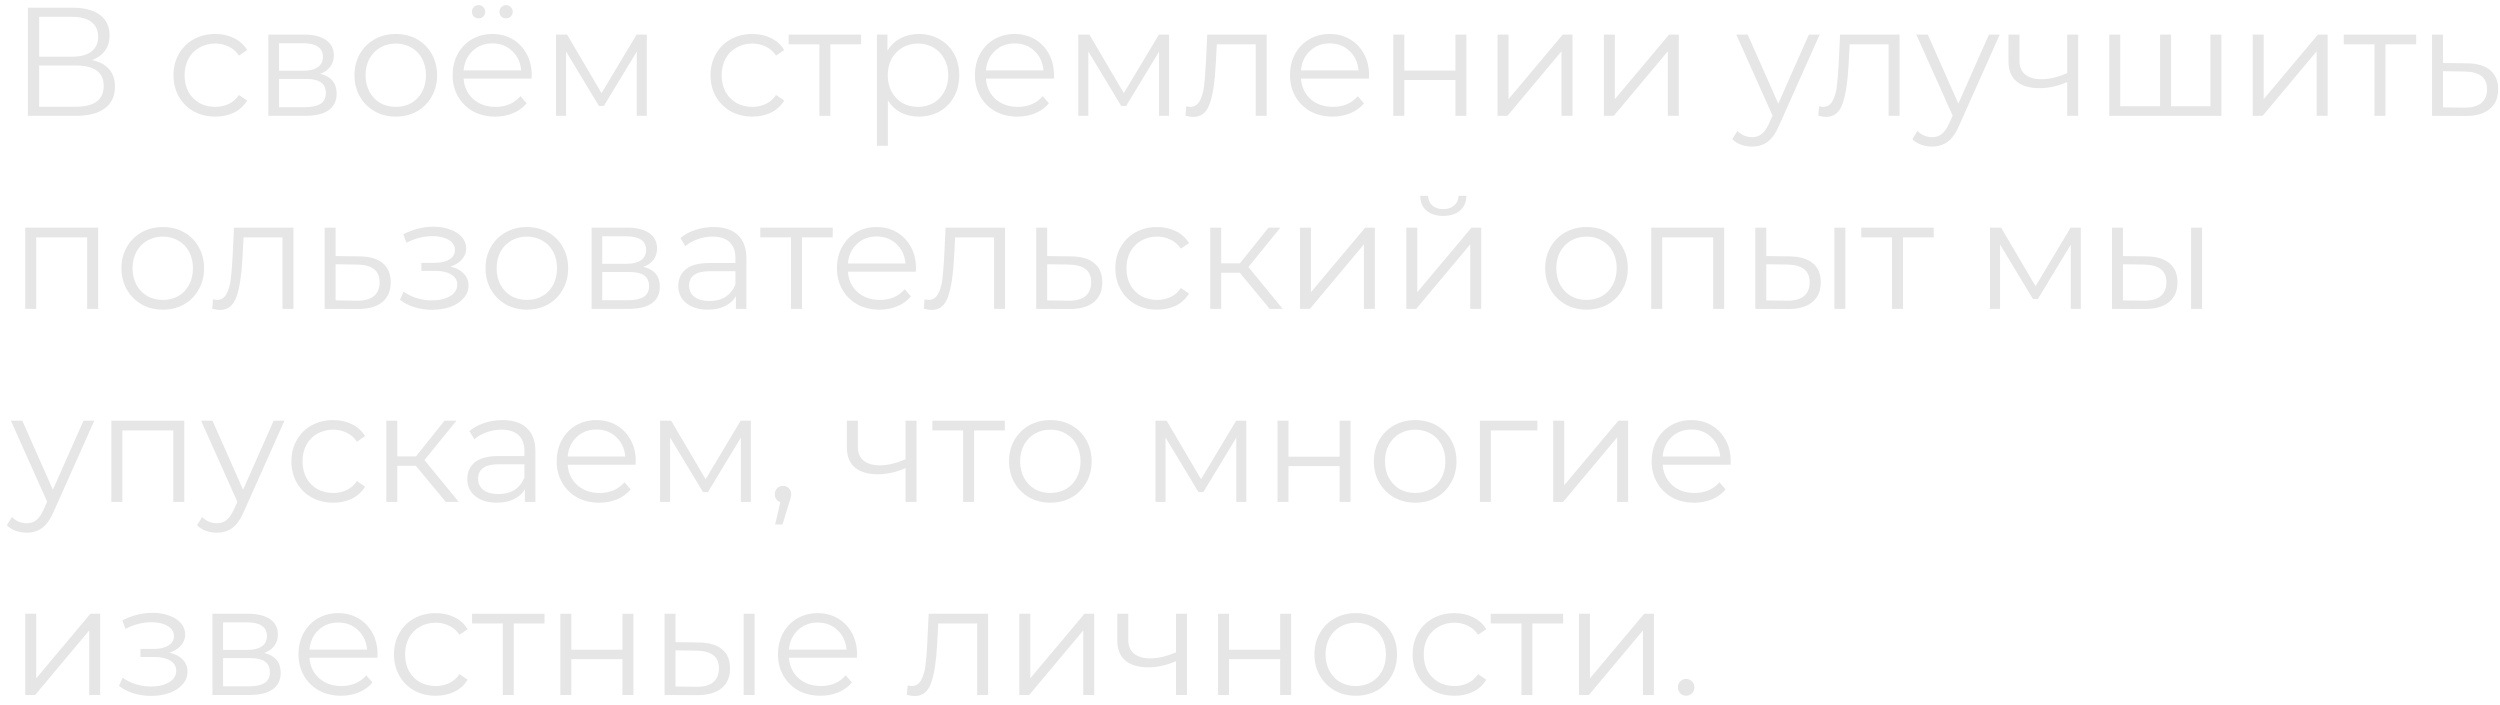 <svg width="259" height="73" viewBox="0 0 259 73" fill="none" xmlns="http://www.w3.org/2000/svg">
<path d="M9.528 6.224C10.307 6.384 10.899 6.699 11.304 7.168C11.709 7.627 11.912 8.229 11.912 8.976C11.912 9.947 11.565 10.693 10.872 11.216C10.189 11.739 9.181 12 7.848 12H2.888V0.8H7.544C8.739 0.8 9.672 1.045 10.344 1.536C11.016 2.026 11.352 2.736 11.352 3.664C11.352 4.293 11.192 4.827 10.872 5.264C10.552 5.691 10.104 6.011 9.528 6.224ZM4.056 5.872H7.48C8.344 5.872 9.005 5.696 9.464 5.344C9.933 4.992 10.168 4.48 10.168 3.808C10.168 3.136 9.933 2.624 9.464 2.272C9.005 1.92 8.344 1.744 7.48 1.744H4.056V5.872ZM7.848 11.056C9.779 11.056 10.744 10.336 10.744 8.896C10.744 7.488 9.779 6.784 7.848 6.784H4.056V11.056H7.848Z" fill="#E6E6E6"/>
<path d="M22.308 12.08C21.476 12.08 20.729 11.899 20.068 11.536C19.417 11.173 18.905 10.666 18.532 10.016C18.159 9.354 17.972 8.613 17.972 7.792C17.972 6.971 18.159 6.234 18.532 5.584C18.905 4.933 19.417 4.426 20.068 4.064C20.729 3.701 21.476 3.52 22.308 3.52C23.033 3.52 23.678 3.664 24.244 3.952C24.82 4.229 25.273 4.64 25.604 5.184L24.756 5.76C24.479 5.344 24.127 5.035 23.7 4.832C23.273 4.619 22.809 4.512 22.308 4.512C21.7 4.512 21.151 4.651 20.66 4.928C20.18 5.194 19.801 5.579 19.524 6.08C19.257 6.581 19.124 7.152 19.124 7.792C19.124 8.443 19.257 9.018 19.524 9.52C19.801 10.011 20.18 10.395 20.66 10.672C21.151 10.938 21.7 11.072 22.308 11.072C22.809 11.072 23.273 10.97 23.7 10.768C24.127 10.565 24.479 10.256 24.756 9.84L25.604 10.416C25.273 10.96 24.82 11.376 24.244 11.664C23.668 11.941 23.023 12.08 22.308 12.08Z" fill="#E6E6E6"/>
<path d="M33.163 7.648C34.305 7.915 34.876 8.602 34.876 9.712C34.876 10.448 34.603 11.013 34.059 11.408C33.516 11.803 32.705 12 31.628 12H27.803V3.584H31.515C32.475 3.584 33.227 3.771 33.772 4.144C34.316 4.517 34.587 5.051 34.587 5.744C34.587 6.202 34.459 6.597 34.203 6.928C33.958 7.248 33.611 7.488 33.163 7.648ZM28.907 7.328H31.436C32.086 7.328 32.582 7.205 32.923 6.96C33.276 6.715 33.452 6.357 33.452 5.888C33.452 5.418 33.276 5.066 32.923 4.832C32.582 4.597 32.086 4.48 31.436 4.48H28.907V7.328ZM31.579 11.104C32.305 11.104 32.849 10.986 33.212 10.752C33.574 10.517 33.755 10.149 33.755 9.648C33.755 9.146 33.59 8.778 33.26 8.544C32.929 8.299 32.406 8.176 31.692 8.176H28.907V11.104H31.579Z" fill="#E6E6E6"/>
<path d="M41.01 12.08C40.199 12.08 39.468 11.899 38.818 11.536C38.167 11.162 37.655 10.65 37.282 10C36.908 9.349 36.722 8.613 36.722 7.792C36.722 6.971 36.908 6.234 37.282 5.584C37.655 4.933 38.167 4.426 38.818 4.064C39.468 3.701 40.199 3.52 41.01 3.52C41.821 3.52 42.551 3.701 43.202 4.064C43.852 4.426 44.359 4.933 44.722 5.584C45.095 6.234 45.282 6.971 45.282 7.792C45.282 8.613 45.095 9.349 44.722 10C44.359 10.65 43.852 11.162 43.202 11.536C42.551 11.899 41.821 12.08 41.01 12.08ZM41.01 11.072C41.607 11.072 42.141 10.938 42.61 10.672C43.09 10.395 43.463 10.005 43.73 9.504C43.996 9.002 44.13 8.432 44.13 7.792C44.13 7.152 43.996 6.581 43.73 6.08C43.463 5.579 43.09 5.194 42.61 4.928C42.141 4.651 41.607 4.512 41.01 4.512C40.413 4.512 39.874 4.651 39.394 4.928C38.925 5.194 38.551 5.579 38.274 6.08C38.007 6.581 37.874 7.152 37.874 7.792C37.874 8.432 38.007 9.002 38.274 9.504C38.551 10.005 38.925 10.395 39.394 10.672C39.874 10.938 40.413 11.072 41.01 11.072Z" fill="#E6E6E6"/>
<path d="M55.07 8.144H48.03C48.094 9.018 48.43 9.728 49.038 10.272C49.646 10.805 50.414 11.072 51.342 11.072C51.864 11.072 52.344 10.981 52.782 10.8C53.219 10.608 53.598 10.331 53.918 9.968L54.558 10.704C54.184 11.152 53.715 11.493 53.15 11.728C52.595 11.963 51.982 12.08 51.31 12.08C50.446 12.08 49.678 11.899 49.006 11.536C48.344 11.162 47.827 10.65 47.454 10C47.08 9.349 46.894 8.613 46.894 7.792C46.894 6.971 47.07 6.234 47.422 5.584C47.784 4.933 48.275 4.426 48.894 4.064C49.523 3.701 50.227 3.52 51.006 3.52C51.784 3.52 52.483 3.701 53.102 4.064C53.72 4.426 54.206 4.933 54.558 5.584C54.91 6.224 55.086 6.96 55.086 7.792L55.07 8.144ZM51.006 4.496C50.195 4.496 49.512 4.757 48.958 5.28C48.414 5.792 48.104 6.464 48.03 7.296H53.998C53.923 6.464 53.608 5.792 53.054 5.28C52.51 4.757 51.827 4.496 51.006 4.496ZM49.582 1.904C49.39 1.904 49.224 1.84 49.086 1.712C48.958 1.584 48.894 1.419 48.894 1.216C48.894 1.024 48.958 0.864 49.086 0.736C49.224 0.597 49.39 0.528 49.582 0.528C49.763 0.528 49.923 0.597 50.062 0.736C50.2 0.864 50.27 1.024 50.27 1.216C50.27 1.408 50.2 1.573 50.062 1.712C49.934 1.84 49.774 1.904 49.582 1.904ZM52.43 1.904C52.238 1.904 52.072 1.84 51.934 1.712C51.806 1.573 51.742 1.408 51.742 1.216C51.742 1.024 51.811 0.864 51.95 0.736C52.088 0.597 52.248 0.528 52.43 0.528C52.622 0.528 52.782 0.597 52.91 0.736C53.048 0.864 53.118 1.024 53.118 1.216C53.118 1.419 53.048 1.584 52.91 1.712C52.782 1.84 52.622 1.904 52.43 1.904Z" fill="#E6E6E6"/>
<path d="M67.008 3.584V12H65.968V5.344L62.56 10.976H62.048L58.64 5.328V12H57.6V3.584H58.752L62.32 9.648L65.952 3.584H67.008Z" fill="#E6E6E6"/>
<path d="M77.948 12.08C77.117 12.08 76.37 11.899 75.709 11.536C75.058 11.173 74.546 10.666 74.172 10.016C73.799 9.354 73.612 8.613 73.612 7.792C73.612 6.971 73.799 6.234 74.172 5.584C74.546 4.933 75.058 4.426 75.709 4.064C76.37 3.701 77.117 3.52 77.948 3.52C78.674 3.52 79.319 3.664 79.885 3.952C80.46 4.229 80.914 4.64 81.245 5.184L80.397 5.76C80.119 5.344 79.767 5.035 79.341 4.832C78.914 4.619 78.45 4.512 77.948 4.512C77.341 4.512 76.791 4.651 76.3 4.928C75.82 5.194 75.442 5.579 75.165 6.08C74.898 6.581 74.764 7.152 74.764 7.792C74.764 8.443 74.898 9.018 75.165 9.52C75.442 10.011 75.82 10.395 76.3 10.672C76.791 10.938 77.341 11.072 77.948 11.072C78.45 11.072 78.914 10.97 79.341 10.768C79.767 10.565 80.119 10.256 80.397 9.84L81.245 10.416C80.914 10.96 80.46 11.376 79.885 11.664C79.308 11.941 78.663 12.08 77.948 12.08Z" fill="#E6E6E6"/>
<path d="M89.208 4.592H86.024V12H84.888V4.592H81.704V3.584H89.208V4.592Z" fill="#E6E6E6"/>
<path d="M95.186 3.52C95.976 3.52 96.69 3.701 97.33 4.064C97.97 4.416 98.472 4.917 98.834 5.568C99.197 6.218 99.378 6.96 99.378 7.792C99.378 8.634 99.197 9.381 98.834 10.032C98.472 10.682 97.97 11.189 97.33 11.552C96.701 11.904 95.986 12.08 95.186 12.08C94.504 12.08 93.885 11.941 93.33 11.664C92.786 11.376 92.338 10.96 91.986 10.416V15.104H90.85V3.584H91.938V5.248C92.28 4.693 92.728 4.266 93.282 3.968C93.848 3.669 94.482 3.52 95.186 3.52ZM95.106 11.072C95.693 11.072 96.226 10.938 96.706 10.672C97.186 10.395 97.56 10.005 97.826 9.504C98.104 9.002 98.242 8.432 98.242 7.792C98.242 7.152 98.104 6.587 97.826 6.096C97.56 5.595 97.186 5.205 96.706 4.928C96.226 4.651 95.693 4.512 95.106 4.512C94.509 4.512 93.97 4.651 93.49 4.928C93.021 5.205 92.648 5.595 92.37 6.096C92.104 6.587 91.97 7.152 91.97 7.792C91.97 8.432 92.104 9.002 92.37 9.504C92.648 10.005 93.021 10.395 93.49 10.672C93.97 10.938 94.509 11.072 95.106 11.072Z" fill="#E6E6E6"/>
<path d="M109.179 8.144H102.139C102.203 9.018 102.539 9.728 103.147 10.272C103.755 10.805 104.523 11.072 105.451 11.072C105.974 11.072 106.454 10.981 106.891 10.8C107.328 10.608 107.707 10.331 108.027 9.968L108.667 10.704C108.294 11.152 107.824 11.493 107.259 11.728C106.704 11.963 106.091 12.08 105.419 12.08C104.555 12.08 103.787 11.899 103.115 11.536C102.454 11.162 101.936 10.65 101.563 10C101.19 9.349 101.003 8.613 101.003 7.792C101.003 6.971 101.179 6.234 101.531 5.584C101.894 4.933 102.384 4.426 103.003 4.064C103.632 3.701 104.336 3.52 105.115 3.52C105.894 3.52 106.592 3.701 107.211 4.064C107.83 4.426 108.315 4.933 108.667 5.584C109.019 6.224 109.195 6.96 109.195 7.792L109.179 8.144ZM105.115 4.496C104.304 4.496 103.622 4.757 103.067 5.28C102.523 5.792 102.214 6.464 102.139 7.296H108.107C108.032 6.464 107.718 5.792 107.163 5.28C106.619 4.757 105.936 4.496 105.115 4.496Z" fill="#E6E6E6"/>
<path d="M121.118 3.584V12H120.078V5.344L116.67 10.976H116.158L112.75 5.328V12H111.71V3.584H112.862L116.43 9.648L120.062 3.584H121.118Z" fill="#E6E6E6"/>
<path d="M131.23 3.584V12H130.094V4.592H126.062L125.95 6.672C125.865 8.421 125.662 9.765 125.342 10.704C125.022 11.643 124.452 12.112 123.63 12.112C123.406 12.112 123.134 12.069 122.814 11.984L122.894 11.008C123.086 11.05 123.22 11.072 123.294 11.072C123.732 11.072 124.062 10.869 124.286 10.464C124.51 10.059 124.66 9.557 124.734 8.96C124.809 8.363 124.873 7.573 124.926 6.592L125.07 3.584H131.23Z" fill="#E6E6E6"/>
<path d="M141.82 8.144H134.78C134.844 9.018 135.18 9.728 135.788 10.272C136.396 10.805 137.164 11.072 138.092 11.072C138.614 11.072 139.094 10.981 139.532 10.8C139.969 10.608 140.348 10.331 140.668 9.968L141.308 10.704C140.934 11.152 140.465 11.493 139.9 11.728C139.345 11.963 138.732 12.08 138.06 12.08C137.196 12.08 136.428 11.899 135.756 11.536C135.094 11.162 134.577 10.65 134.204 10C133.83 9.349 133.644 8.613 133.644 7.792C133.644 6.971 133.82 6.234 134.172 5.584C134.534 4.933 135.025 4.426 135.644 4.064C136.273 3.701 136.977 3.52 137.756 3.52C138.534 3.52 139.233 3.701 139.852 4.064C140.47 4.426 140.956 4.933 141.308 5.584C141.66 6.224 141.836 6.96 141.836 7.792L141.82 8.144ZM137.756 4.496C136.945 4.496 136.262 4.757 135.708 5.28C135.164 5.792 134.854 6.464 134.78 7.296H140.748C140.673 6.464 140.358 5.792 139.804 5.28C139.26 4.757 138.577 4.496 137.756 4.496Z" fill="#E6E6E6"/>
<path d="M144.35 3.584H145.486V7.312H150.782V3.584H151.918V12H150.782V8.288H145.486V12H144.35V3.584Z" fill="#E6E6E6"/>
<path d="M155.147 3.584H156.283V10.272L161.899 3.584H162.907V12H161.771V5.312L156.171 12H155.147V3.584Z" fill="#E6E6E6"/>
<path d="M166.163 3.584H167.299V10.272L172.915 3.584H173.923V12H172.787V5.312L167.187 12H166.163V3.584Z" fill="#E6E6E6"/>
<path d="M188.518 3.584L184.31 13.008C183.969 13.797 183.574 14.357 183.126 14.688C182.678 15.018 182.139 15.184 181.51 15.184C181.105 15.184 180.726 15.12 180.374 14.992C180.022 14.864 179.718 14.672 179.462 14.416L179.99 13.568C180.417 13.995 180.929 14.208 181.526 14.208C181.91 14.208 182.235 14.101 182.502 13.888C182.779 13.675 183.035 13.312 183.27 12.8L183.638 11.984L179.878 3.584H181.062L184.23 10.736L187.398 3.584H188.518Z" fill="#E6E6E6"/>
<path d="M196.793 3.584V12H195.657V4.592H191.625L191.513 6.672C191.428 8.421 191.225 9.765 190.905 10.704C190.585 11.643 190.014 12.112 189.193 12.112C188.969 12.112 188.697 12.069 188.377 11.984L188.457 11.008C188.649 11.05 188.782 11.072 188.857 11.072C189.294 11.072 189.625 10.869 189.849 10.464C190.073 10.059 190.222 9.557 190.297 8.96C190.372 8.363 190.436 7.573 190.489 6.592L190.633 3.584H196.793Z" fill="#E6E6E6"/>
<path d="M207.174 3.584L202.966 13.008C202.625 13.797 202.23 14.357 201.782 14.688C201.334 15.018 200.796 15.184 200.166 15.184C199.761 15.184 199.382 15.12 199.03 14.992C198.678 14.864 198.374 14.672 198.118 14.416L198.646 13.568C199.073 13.995 199.585 14.208 200.182 14.208C200.566 14.208 200.892 14.101 201.158 13.888C201.436 13.675 201.692 13.312 201.926 12.8L202.294 11.984L198.534 3.584H199.718L202.886 10.736L206.054 3.584H207.174Z" fill="#E6E6E6"/>
<path d="M215.296 3.584V12H214.16V8.496C213.189 8.922 212.235 9.136 211.296 9.136C210.283 9.136 209.493 8.906 208.928 8.448C208.363 7.979 208.08 7.28 208.08 6.352V3.584H209.216V6.288C209.216 6.917 209.419 7.397 209.824 7.728C210.229 8.048 210.789 8.208 211.504 8.208C212.293 8.208 213.179 8 214.16 7.584V3.584H215.296Z" fill="#E6E6E6"/>
<path d="M230.138 3.584V12H218.522V3.584H219.658V11.008H223.786V3.584H224.922V11.008H229.002V3.584H230.138Z" fill="#E6E6E6"/>
<path d="M233.382 3.584H234.518V10.272L240.134 3.584H241.142V12H240.006V5.312L234.406 12H233.382V3.584Z" fill="#E6E6E6"/>
<path d="M250.317 4.592H247.133V12H245.997V4.592H242.813V3.584H250.317V4.592Z" fill="#E6E6E6"/>
<path d="M255.576 6.56C256.632 6.571 257.432 6.805 257.976 7.264C258.53 7.723 258.808 8.384 258.808 9.248C258.808 10.144 258.509 10.832 257.912 11.312C257.325 11.792 256.472 12.027 255.352 12.016L251.96 12V3.584H253.096V6.528L255.576 6.56ZM255.288 11.152C256.066 11.162 256.653 11.008 257.048 10.688C257.453 10.357 257.656 9.877 257.656 9.248C257.656 8.629 257.458 8.171 257.064 7.872C256.669 7.573 256.077 7.418 255.288 7.408L253.096 7.376V11.12L255.288 11.152Z" fill="#E6E6E6"/>
<path d="M10.168 23.584V32H9.032V24.592H3.752V32H2.616V23.584H10.168Z" fill="#E6E6E6"/>
<path d="M16.869 32.08C16.059 32.08 15.328 31.898 14.677 31.536C14.027 31.163 13.515 30.651 13.141 30C12.768 29.349 12.581 28.613 12.581 27.792C12.581 26.971 12.768 26.235 13.141 25.584C13.515 24.933 14.027 24.427 14.677 24.064C15.328 23.701 16.059 23.52 16.869 23.52C17.68 23.52 18.411 23.701 19.061 24.064C19.712 24.427 20.219 24.933 20.581 25.584C20.955 26.235 21.141 26.971 21.141 27.792C21.141 28.613 20.955 29.349 20.581 30C20.219 30.651 19.712 31.163 19.061 31.536C18.411 31.898 17.68 32.08 16.869 32.08ZM16.869 31.072C17.467 31.072 18 30.939 18.469 30.672C18.949 30.395 19.323 30.005 19.589 29.504C19.856 29.003 19.989 28.432 19.989 27.792C19.989 27.152 19.856 26.581 19.589 26.08C19.323 25.578 18.949 25.195 18.469 24.928C18 24.651 17.467 24.512 16.869 24.512C16.272 24.512 15.733 24.651 15.253 24.928C14.784 25.195 14.411 25.578 14.133 26.08C13.867 26.581 13.733 27.152 13.733 27.792C13.733 28.432 13.867 29.003 14.133 29.504C14.411 30.005 14.784 30.395 15.253 30.672C15.733 30.939 16.272 31.072 16.869 31.072Z" fill="#E6E6E6"/>
<path d="M30.402 23.584V32H29.266V24.592H25.234L25.122 26.672C25.037 28.421 24.834 29.765 24.514 30.704C24.194 31.642 23.624 32.112 22.802 32.112C22.578 32.112 22.306 32.069 21.986 31.984L22.066 31.008C22.258 31.05 22.392 31.072 22.466 31.072C22.904 31.072 23.234 30.869 23.458 30.464C23.682 30.058 23.832 29.557 23.906 28.96C23.981 28.363 24.045 27.573 24.098 26.592L24.242 23.584H30.402Z" fill="#E6E6E6"/>
<path d="M37.248 26.56C38.304 26.57 39.104 26.805 39.648 27.264C40.202 27.723 40.48 28.384 40.48 29.248C40.48 30.144 40.181 30.832 39.584 31.312C38.997 31.792 38.144 32.026 37.024 32.016L33.632 32V23.584H34.768V26.528L37.248 26.56ZM36.96 31.152C37.738 31.163 38.325 31.008 38.72 30.688C39.125 30.357 39.328 29.877 39.328 29.248C39.328 28.629 39.13 28.171 38.736 27.872C38.341 27.573 37.749 27.419 36.96 27.408L34.768 27.376V31.12L36.96 31.152Z" fill="#E6E6E6"/>
<path d="M46.665 27.616C47.263 27.755 47.721 27.994 48.041 28.336C48.372 28.677 48.537 29.093 48.537 29.584C48.537 30.075 48.367 30.512 48.025 30.896C47.694 31.28 47.241 31.578 46.665 31.792C46.089 31.994 45.455 32.096 44.761 32.096C44.153 32.096 43.556 32.011 42.969 31.84C42.383 31.659 41.87 31.397 41.433 31.056L41.817 30.208C42.201 30.496 42.649 30.72 43.161 30.88C43.673 31.04 44.191 31.12 44.713 31.12C45.492 31.12 46.127 30.976 46.617 30.688C47.118 30.389 47.369 29.989 47.369 29.488C47.369 29.04 47.166 28.693 46.761 28.448C46.356 28.192 45.801 28.064 45.097 28.064H43.657V27.232H45.033C45.663 27.232 46.169 27.114 46.553 26.88C46.937 26.634 47.129 26.309 47.129 25.904C47.129 25.456 46.91 25.104 46.473 24.848C46.047 24.592 45.486 24.464 44.793 24.464C43.886 24.464 42.99 24.693 42.105 25.152L41.785 24.272C42.788 23.749 43.828 23.488 44.905 23.488C45.545 23.488 46.121 23.584 46.633 23.776C47.156 23.957 47.561 24.218 47.849 24.56C48.148 24.901 48.297 25.296 48.297 25.744C48.297 26.171 48.148 26.549 47.849 26.88C47.561 27.21 47.166 27.456 46.665 27.616Z" fill="#E6E6E6"/>
<path d="M54.588 32.08C53.777 32.08 53.047 31.898 52.396 31.536C51.745 31.163 51.233 30.651 50.86 30C50.487 29.349 50.3 28.613 50.3 27.792C50.3 26.971 50.487 26.235 50.86 25.584C51.233 24.933 51.745 24.427 52.396 24.064C53.047 23.701 53.777 23.52 54.588 23.52C55.399 23.52 56.129 23.701 56.78 24.064C57.431 24.427 57.937 24.933 58.3 25.584C58.673 26.235 58.86 26.971 58.86 27.792C58.86 28.613 58.673 29.349 58.3 30C57.937 30.651 57.431 31.163 56.78 31.536C56.129 31.898 55.399 32.08 54.588 32.08ZM54.588 31.072C55.185 31.072 55.719 30.939 56.188 30.672C56.668 30.395 57.041 30.005 57.308 29.504C57.575 29.003 57.708 28.432 57.708 27.792C57.708 27.152 57.575 26.581 57.308 26.08C57.041 25.578 56.668 25.195 56.188 24.928C55.719 24.651 55.185 24.512 54.588 24.512C53.991 24.512 53.452 24.651 52.972 24.928C52.503 25.195 52.129 25.578 51.852 26.08C51.585 26.581 51.452 27.152 51.452 27.792C51.452 28.432 51.585 29.003 51.852 29.504C52.129 30.005 52.503 30.395 52.972 30.672C53.452 30.939 53.991 31.072 54.588 31.072Z" fill="#E6E6E6"/>
<path d="M66.648 27.648C67.789 27.915 68.36 28.602 68.36 29.712C68.36 30.448 68.088 31.013 67.544 31.408C67 31.802 66.189 32 65.112 32H61.288V23.584H65C65.96 23.584 66.712 23.77 67.256 24.144C67.8 24.517 68.072 25.05 68.072 25.744C68.072 26.203 67.944 26.597 67.688 26.928C67.442 27.248 67.096 27.488 66.648 27.648ZM62.392 27.328H64.92C65.571 27.328 66.067 27.205 66.408 26.96C66.76 26.715 66.936 26.357 66.936 25.888C66.936 25.419 66.76 25.067 66.408 24.832C66.067 24.597 65.571 24.48 64.92 24.48H62.392V27.328ZM65.064 31.104C65.789 31.104 66.333 30.986 66.696 30.752C67.059 30.517 67.24 30.149 67.24 29.648C67.24 29.146 67.075 28.779 66.744 28.544C66.413 28.299 65.891 28.176 65.176 28.176H62.392V31.104H65.064Z" fill="#E6E6E6"/>
<path d="M73.918 23.52C75.017 23.52 75.86 23.797 76.446 24.352C77.033 24.896 77.326 25.706 77.326 26.784V32H76.238V30.688C75.982 31.125 75.604 31.466 75.102 31.712C74.612 31.957 74.025 32.08 73.342 32.08C72.404 32.08 71.657 31.856 71.102 31.408C70.548 30.96 70.27 30.368 70.27 29.632C70.27 28.917 70.526 28.341 71.038 27.904C71.561 27.466 72.388 27.248 73.518 27.248H76.19V26.736C76.19 26.011 75.988 25.461 75.582 25.088C75.177 24.704 74.585 24.512 73.806 24.512C73.273 24.512 72.761 24.602 72.27 24.784C71.78 24.954 71.358 25.195 71.006 25.504L70.494 24.656C70.921 24.293 71.433 24.016 72.03 23.824C72.628 23.621 73.257 23.52 73.918 23.52ZM73.518 31.184C74.158 31.184 74.708 31.04 75.166 30.752C75.625 30.453 75.966 30.026 76.19 29.472V28.096H73.55C72.11 28.096 71.39 28.597 71.39 29.6C71.39 30.09 71.577 30.48 71.95 30.768C72.324 31.045 72.846 31.184 73.518 31.184Z" fill="#E6E6E6"/>
<path d="M86.27 24.592H83.086V32H81.95V24.592H78.766V23.584H86.27V24.592Z" fill="#E6E6E6"/>
<path d="M94.882 28.144H87.842C87.906 29.018 88.242 29.728 88.85 30.272C89.458 30.805 90.226 31.072 91.154 31.072C91.677 31.072 92.157 30.981 92.594 30.8C93.032 30.608 93.41 30.331 93.73 29.968L94.37 30.704C93.997 31.152 93.528 31.493 92.962 31.728C92.408 31.962 91.794 32.08 91.122 32.08C90.258 32.08 89.49 31.898 88.818 31.536C88.157 31.163 87.64 30.651 87.266 30C86.893 29.349 86.706 28.613 86.706 27.792C86.706 26.971 86.882 26.235 87.234 25.584C87.597 24.933 88.088 24.427 88.706 24.064C89.336 23.701 90.04 23.52 90.818 23.52C91.597 23.52 92.296 23.701 92.914 24.064C93.533 24.427 94.018 24.933 94.37 25.584C94.722 26.224 94.898 26.96 94.898 27.792L94.882 28.144ZM90.818 24.496C90.008 24.496 89.325 24.757 88.77 25.28C88.226 25.792 87.917 26.464 87.842 27.296H93.81C93.736 26.464 93.421 25.792 92.866 25.28C92.322 24.757 91.64 24.496 90.818 24.496Z" fill="#E6E6E6"/>
<path d="M104.121 23.584V32H102.985V24.592H98.953L98.841 26.672C98.756 28.421 98.553 29.765 98.233 30.704C97.913 31.642 97.342 32.112 96.521 32.112C96.297 32.112 96.025 32.069 95.705 31.984L95.785 31.008C95.977 31.05 96.11 31.072 96.185 31.072C96.622 31.072 96.953 30.869 97.177 30.464C97.401 30.058 97.55 29.557 97.625 28.96C97.7 28.363 97.764 27.573 97.817 26.592L97.961 23.584H104.121Z" fill="#E6E6E6"/>
<path d="M110.966 26.56C112.022 26.57 112.822 26.805 113.366 27.264C113.921 27.723 114.198 28.384 114.198 29.248C114.198 30.144 113.9 30.832 113.302 31.312C112.716 31.792 111.862 32.026 110.742 32.016L107.35 32V23.584H108.486V26.528L110.966 26.56ZM110.678 31.152C111.457 31.163 112.044 31.008 112.438 30.688C112.844 30.357 113.046 29.877 113.046 29.248C113.046 28.629 112.849 28.171 112.454 27.872C112.06 27.573 111.468 27.419 110.678 27.408L108.486 27.376V31.12L110.678 31.152Z" fill="#E6E6E6"/>
<path d="M119.886 32.08C119.054 32.08 118.307 31.898 117.646 31.536C116.995 31.173 116.483 30.666 116.11 30.016C115.737 29.355 115.55 28.613 115.55 27.792C115.55 26.971 115.737 26.235 116.11 25.584C116.483 24.933 116.995 24.427 117.646 24.064C118.307 23.701 119.054 23.52 119.886 23.52C120.611 23.52 121.257 23.664 121.822 23.952C122.398 24.229 122.851 24.64 123.182 25.184L122.334 25.76C122.057 25.344 121.705 25.035 121.278 24.832C120.851 24.619 120.387 24.512 119.886 24.512C119.278 24.512 118.729 24.651 118.238 24.928C117.758 25.195 117.379 25.578 117.102 26.08C116.835 26.581 116.702 27.152 116.702 27.792C116.702 28.442 116.835 29.018 117.102 29.52C117.379 30.011 117.758 30.395 118.238 30.672C118.729 30.939 119.278 31.072 119.886 31.072C120.387 31.072 120.851 30.971 121.278 30.768C121.705 30.565 122.057 30.256 122.334 29.84L123.182 30.416C122.851 30.96 122.398 31.376 121.822 31.664C121.246 31.941 120.601 32.08 119.886 32.08Z" fill="#E6E6E6"/>
<path d="M128.438 28.256H126.518V32H125.382V23.584H126.518V27.28H128.454L131.414 23.584H132.646L129.334 27.664L132.886 32H131.542L128.438 28.256Z" fill="#E6E6E6"/>
<path d="M134.678 23.584H135.814V30.272L141.43 23.584H142.439V32H141.303V25.312L135.702 32H134.678V23.584Z" fill="#E6E6E6"/>
<path d="M145.694 23.584H146.83V30.272L152.446 23.584H153.454V32H152.318V25.312L146.718 32H145.694V23.584ZM149.518 22.368C148.793 22.368 148.217 22.186 147.79 21.824C147.363 21.461 147.145 20.949 147.134 20.288H147.95C147.961 20.704 148.11 21.04 148.398 21.296C148.686 21.541 149.059 21.664 149.518 21.664C149.977 21.664 150.35 21.541 150.638 21.296C150.937 21.04 151.091 20.704 151.102 20.288H151.918C151.907 20.949 151.683 21.461 151.246 21.824C150.819 22.186 150.243 22.368 149.518 22.368Z" fill="#E6E6E6"/>
<path d="M164.369 32.08C163.559 32.08 162.828 31.898 162.177 31.536C161.527 31.163 161.015 30.651 160.641 30C160.268 29.349 160.081 28.613 160.081 27.792C160.081 26.971 160.268 26.235 160.641 25.584C161.015 24.933 161.527 24.427 162.177 24.064C162.828 23.701 163.559 23.52 164.369 23.52C165.18 23.52 165.911 23.701 166.561 24.064C167.212 24.427 167.719 24.933 168.081 25.584C168.455 26.235 168.641 26.971 168.641 27.792C168.641 28.613 168.455 29.349 168.081 30C167.719 30.651 167.212 31.163 166.561 31.536C165.911 31.898 165.18 32.08 164.369 32.08ZM164.369 31.072C164.967 31.072 165.5 30.939 165.969 30.672C166.449 30.395 166.823 30.005 167.089 29.504C167.356 29.003 167.489 28.432 167.489 27.792C167.489 27.152 167.356 26.581 167.089 26.08C166.823 25.578 166.449 25.195 165.969 24.928C165.5 24.651 164.967 24.512 164.369 24.512C163.772 24.512 163.233 24.651 162.753 24.928C162.284 25.195 161.911 25.578 161.633 26.08C161.367 26.581 161.233 27.152 161.233 27.792C161.233 28.432 161.367 29.003 161.633 29.504C161.911 30.005 162.284 30.395 162.753 30.672C163.233 30.939 163.772 31.072 164.369 31.072Z" fill="#E6E6E6"/>
<path d="M178.621 23.584V32H177.485V24.592H172.205V32H171.069V23.584H178.621Z" fill="#E6E6E6"/>
<path d="M185.386 26.56C186.442 26.57 187.248 26.805 187.802 27.264C188.357 27.723 188.634 28.384 188.634 29.248C188.634 30.144 188.336 30.832 187.738 31.312C187.141 31.792 186.288 32.026 185.178 32.016L181.85 32V23.584H182.986V26.528L185.386 26.56ZM190.042 23.584H191.178V32H190.042V23.584ZM185.114 31.152C185.893 31.163 186.48 31.008 186.874 30.688C187.28 30.357 187.482 29.877 187.482 29.248C187.482 28.629 187.285 28.171 186.89 27.872C186.496 27.573 185.904 27.419 185.114 27.408L182.986 27.376V31.12L185.114 31.152Z" fill="#E6E6E6"/>
<path d="M200.333 24.592H197.149V32H196.013V24.592H192.829V23.584H200.333V24.592Z" fill="#E6E6E6"/>
<path d="M215.571 23.584V32H214.531V25.344L211.123 30.976H210.611L207.203 25.328V32H206.163V23.584H207.315L210.883 29.648L214.515 23.584H215.571Z" fill="#E6E6E6"/>
<path d="M222.34 26.56C223.396 26.57 224.201 26.805 224.755 27.264C225.31 27.723 225.587 28.384 225.587 29.248C225.587 30.144 225.289 30.832 224.691 31.312C224.094 31.792 223.241 32.026 222.132 32.016L218.803 32V23.584H219.939V26.528L222.34 26.56ZM226.995 23.584H228.132V32H226.995V23.584ZM222.068 31.152C222.846 31.163 223.433 31.008 223.827 30.688C224.233 30.357 224.436 29.877 224.436 29.248C224.436 28.629 224.238 28.171 223.844 27.872C223.449 27.573 222.857 27.419 222.068 27.408L219.939 27.376V31.12L222.068 31.152Z" fill="#E6E6E6"/>
<path d="M9.768 43.584L5.56 53.008C5.219 53.797 4.824 54.357 4.376 54.688C3.928 55.019 3.389 55.184 2.76 55.184C2.355 55.184 1.976 55.12 1.624 54.992C1.272 54.864 0.968 54.672 0.712 54.416L1.24 53.568C1.667 53.995 2.179 54.208 2.776 54.208C3.16 54.208 3.485 54.101 3.752 53.888C4.029 53.675 4.285 53.312 4.52 52.8L4.888 51.984L1.128 43.584H2.312L5.48 50.736L8.648 43.584H9.768Z" fill="#E6E6E6"/>
<path d="M19.09 43.584V52H17.954V44.592H12.674V52H11.538V43.584H19.09Z" fill="#E6E6E6"/>
<path d="M29.471 43.584L25.263 53.008C24.922 53.797 24.527 54.357 24.079 54.688C23.631 55.019 23.093 55.184 22.463 55.184C22.058 55.184 21.679 55.12 21.327 54.992C20.975 54.864 20.671 54.672 20.415 54.416L20.943 53.568C21.37 53.995 21.882 54.208 22.479 54.208C22.863 54.208 23.189 54.101 23.455 53.888C23.733 53.675 23.988 53.312 24.223 52.8L24.591 51.984L20.831 43.584H22.015L25.183 50.736L28.351 43.584H29.471Z" fill="#E6E6E6"/>
<path d="M34.527 52.08C33.695 52.08 32.948 51.898 32.287 51.536C31.636 51.173 31.124 50.666 30.751 50.016C30.377 49.355 30.191 48.613 30.191 47.792C30.191 46.971 30.377 46.234 30.751 45.584C31.124 44.933 31.636 44.426 32.287 44.064C32.948 43.701 33.695 43.52 34.527 43.52C35.252 43.52 35.897 43.664 36.463 43.952C37.039 44.229 37.492 44.64 37.823 45.184L36.975 45.76C36.697 45.344 36.345 45.035 35.919 44.832C35.492 44.618 35.028 44.512 34.527 44.512C33.919 44.512 33.369 44.651 32.879 44.928C32.399 45.194 32.02 45.578 31.743 46.08C31.476 46.581 31.343 47.152 31.343 47.792C31.343 48.443 31.476 49.019 31.743 49.52C32.02 50.011 32.399 50.395 32.879 50.672C33.369 50.938 33.919 51.072 34.527 51.072C35.028 51.072 35.492 50.971 35.919 50.768C36.345 50.565 36.697 50.256 36.975 49.84L37.823 50.416C37.492 50.96 37.039 51.376 36.463 51.664C35.887 51.941 35.241 52.08 34.527 52.08Z" fill="#E6E6E6"/>
<path d="M43.078 48.256H41.158V52H40.022V43.584H41.158V47.28H43.094L46.054 43.584H47.286L43.974 47.664L47.526 52H46.182L43.078 48.256Z" fill="#E6E6E6"/>
<path d="M52.059 43.52C53.157 43.52 54 43.797 54.587 44.352C55.173 44.896 55.467 45.706 55.467 46.784V52H54.379V50.688C54.123 51.125 53.744 51.467 53.243 51.712C52.752 51.957 52.166 52.08 51.483 52.08C50.544 52.08 49.797 51.856 49.243 51.408C48.688 50.96 48.411 50.368 48.411 49.632C48.411 48.917 48.667 48.341 49.179 47.904C49.702 47.467 50.528 47.248 51.659 47.248H54.331V46.736C54.331 46.011 54.128 45.461 53.723 45.088C53.318 44.704 52.725 44.512 51.947 44.512C51.413 44.512 50.901 44.602 50.411 44.784C49.92 44.955 49.499 45.194 49.147 45.504L48.635 44.656C49.062 44.293 49.574 44.016 50.171 43.824C50.768 43.621 51.398 43.52 52.059 43.52ZM51.659 51.184C52.299 51.184 52.848 51.04 53.307 50.752C53.766 50.453 54.107 50.026 54.331 49.472V48.096H51.691C50.251 48.096 49.531 48.597 49.531 49.6C49.531 50.09 49.718 50.48 50.091 50.768C50.464 51.045 50.987 51.184 51.659 51.184Z" fill="#E6E6E6"/>
<path d="M65.851 48.144H58.811C58.875 49.019 59.211 49.728 59.819 50.272C60.427 50.805 61.195 51.072 62.123 51.072C62.646 51.072 63.126 50.981 63.563 50.8C64 50.608 64.379 50.331 64.699 49.968L65.339 50.704C64.966 51.152 64.496 51.493 63.931 51.728C63.376 51.962 62.763 52.08 62.091 52.08C61.227 52.08 60.459 51.898 59.787 51.536C59.126 51.163 58.608 50.651 58.235 50C57.862 49.349 57.675 48.613 57.675 47.792C57.675 46.971 57.851 46.234 58.203 45.584C58.566 44.933 59.056 44.426 59.675 44.064C60.304 43.701 61.008 43.52 61.787 43.52C62.566 43.52 63.264 43.701 63.883 44.064C64.502 44.426 64.987 44.933 65.339 45.584C65.691 46.224 65.867 46.96 65.867 47.792L65.851 48.144ZM61.787 44.496C60.976 44.496 60.294 44.757 59.739 45.28C59.195 45.792 58.886 46.464 58.811 47.296H64.779C64.704 46.464 64.39 45.792 63.835 45.28C63.291 44.757 62.608 44.496 61.787 44.496Z" fill="#E6E6E6"/>
<path d="M77.79 43.584V52H76.75V45.344L73.342 50.976H72.83L69.422 45.328V52H68.382V43.584H69.534L73.102 49.648L76.734 43.584H77.79Z" fill="#E6E6E6"/>
<path d="M81.118 50.336C81.364 50.336 81.566 50.421 81.726 50.592C81.886 50.752 81.966 50.955 81.966 51.2C81.966 51.328 81.945 51.467 81.902 51.616C81.87 51.765 81.817 51.936 81.742 52.128L81.07 54.336H80.302L80.846 52.016C80.676 51.962 80.537 51.867 80.43 51.728C80.324 51.578 80.27 51.403 80.27 51.2C80.27 50.955 80.35 50.752 80.51 50.592C80.67 50.421 80.873 50.336 81.118 50.336Z" fill="#E6E6E6"/>
<path d="M94.952 43.584V52H93.816V48.496C92.846 48.922 91.891 49.136 90.952 49.136C89.939 49.136 89.15 48.907 88.584 48.448C88.019 47.978 87.736 47.28 87.736 46.352V43.584H88.872V46.288C88.872 46.917 89.075 47.397 89.48 47.728C89.886 48.048 90.446 48.208 91.16 48.208C91.95 48.208 92.835 48 93.816 47.584V43.584H94.952Z" fill="#E6E6E6"/>
<path d="M104.099 44.592H100.915V52H99.778V44.592H96.594V43.584H104.099V44.592Z" fill="#E6E6E6"/>
<path d="M108.822 52.08C108.012 52.08 107.281 51.898 106.63 51.536C105.98 51.163 105.468 50.651 105.094 50C104.721 49.349 104.534 48.613 104.534 47.792C104.534 46.971 104.721 46.234 105.094 45.584C105.468 44.933 105.98 44.426 106.63 44.064C107.281 43.701 108.012 43.52 108.822 43.52C109.633 43.52 110.364 43.701 111.014 44.064C111.665 44.426 112.172 44.933 112.534 45.584C112.908 46.234 113.094 46.971 113.094 47.792C113.094 48.613 112.908 49.349 112.534 50C112.172 50.651 111.665 51.163 111.014 51.536C110.364 51.898 109.633 52.08 108.822 52.08ZM108.822 51.072C109.42 51.072 109.953 50.938 110.422 50.672C110.902 50.395 111.276 50.005 111.542 49.504C111.809 49.002 111.942 48.432 111.942 47.792C111.942 47.152 111.809 46.581 111.542 46.08C111.276 45.578 110.902 45.194 110.422 44.928C109.953 44.651 109.42 44.512 108.822 44.512C108.225 44.512 107.686 44.651 107.206 44.928C106.737 45.194 106.364 45.578 106.086 46.08C105.82 46.581 105.686 47.152 105.686 47.792C105.686 48.432 105.82 49.002 106.086 49.504C106.364 50.005 106.737 50.395 107.206 50.672C107.686 50.938 108.225 51.072 108.822 51.072Z" fill="#E6E6E6"/>
<path d="M129.118 43.584V52H128.078V45.344L124.67 50.976H124.158L120.75 45.328V52H119.71V43.584H120.862L124.43 49.648L128.062 43.584H129.118Z" fill="#E6E6E6"/>
<path d="M132.35 43.584H133.486V47.312H138.782V43.584H139.918V52H138.782V48.288H133.486V52H132.35V43.584Z" fill="#E6E6E6"/>
<path d="M146.619 52.08C145.809 52.08 145.078 51.898 144.427 51.536C143.777 51.163 143.265 50.651 142.891 50C142.518 49.349 142.331 48.613 142.331 47.792C142.331 46.971 142.518 46.234 142.891 45.584C143.265 44.933 143.777 44.426 144.427 44.064C145.078 43.701 145.809 43.52 146.619 43.52C147.43 43.52 148.161 43.701 148.811 44.064C149.462 44.426 149.969 44.933 150.331 45.584C150.705 46.234 150.891 46.971 150.891 47.792C150.891 48.613 150.705 49.349 150.331 50C149.969 50.651 149.462 51.163 148.811 51.536C148.161 51.898 147.43 52.08 146.619 52.08ZM146.619 51.072C147.217 51.072 147.75 50.938 148.219 50.672C148.699 50.395 149.073 50.005 149.339 49.504C149.606 49.002 149.739 48.432 149.739 47.792C149.739 47.152 149.606 46.581 149.339 46.08C149.073 45.578 148.699 45.194 148.219 44.928C147.75 44.651 147.217 44.512 146.619 44.512C146.022 44.512 145.483 44.651 145.003 44.928C144.534 45.194 144.161 45.578 143.883 46.08C143.617 46.581 143.483 47.152 143.483 47.792C143.483 48.432 143.617 49.002 143.883 49.504C144.161 50.005 144.534 50.395 145.003 50.672C145.483 50.938 146.022 51.072 146.619 51.072Z" fill="#E6E6E6"/>
<path d="M159.271 44.592H154.455V52H153.319V43.584H159.271V44.592Z" fill="#E6E6E6"/>
<path d="M160.913 43.584H162.049V50.272L167.665 43.584H168.673V52H167.537V45.312L161.937 52H160.913V43.584Z" fill="#E6E6E6"/>
<path d="M179.288 48.144H172.249C172.313 49.019 172.649 49.728 173.257 50.272C173.865 50.805 174.633 51.072 175.561 51.072C176.083 51.072 176.563 50.981 177.001 50.8C177.438 50.608 177.817 50.331 178.137 49.968L178.777 50.704C178.403 51.152 177.934 51.493 177.368 51.728C176.814 51.962 176.201 52.08 175.529 52.08C174.665 52.08 173.897 51.898 173.225 51.536C172.563 51.163 172.046 50.651 171.673 50C171.299 49.349 171.113 48.613 171.113 47.792C171.113 46.971 171.289 46.234 171.641 45.584C172.003 44.933 172.494 44.426 173.113 44.064C173.742 43.701 174.446 43.52 175.225 43.52C176.003 43.52 176.702 43.701 177.32 44.064C177.939 44.426 178.425 44.933 178.777 45.584C179.129 46.224 179.305 46.96 179.305 47.792L179.288 48.144ZM175.225 44.496C174.414 44.496 173.731 44.757 173.176 45.28C172.632 45.792 172.323 46.464 172.249 47.296H178.217C178.142 46.464 177.827 45.792 177.273 45.28C176.729 44.757 176.046 44.496 175.225 44.496Z" fill="#E6E6E6"/>
<path d="M2.616 63.584H3.752V70.272L9.368 63.584H10.376V72H9.24V65.312L3.64 72H2.616V63.584Z" fill="#E6E6E6"/>
<path d="M17.556 67.616C18.153 67.754 18.612 67.995 18.932 68.336C19.262 68.677 19.428 69.093 19.428 69.584C19.428 70.075 19.257 70.512 18.916 70.896C18.585 71.28 18.132 71.579 17.556 71.792C16.98 71.995 16.345 72.096 15.652 72.096C15.044 72.096 14.446 72.01 13.86 71.84C13.273 71.659 12.761 71.397 12.324 71.056L12.708 70.208C13.092 70.496 13.54 70.72 14.052 70.88C14.564 71.04 15.081 71.12 15.604 71.12C16.382 71.12 17.017 70.976 17.508 70.688C18.009 70.389 18.26 69.989 18.26 69.488C18.26 69.04 18.057 68.693 17.652 68.448C17.246 68.192 16.692 68.064 15.988 68.064H14.548V67.232H15.924C16.553 67.232 17.06 67.115 17.444 66.88C17.828 66.635 18.02 66.309 18.02 65.904C18.02 65.456 17.801 65.104 17.364 64.848C16.937 64.592 16.377 64.464 15.684 64.464C14.777 64.464 13.881 64.693 12.996 65.152L12.676 64.272C13.678 63.749 14.718 63.488 15.796 63.488C16.436 63.488 17.012 63.584 17.524 63.776C18.046 63.957 18.452 64.219 18.74 64.56C19.038 64.901 19.188 65.296 19.188 65.744C19.188 66.171 19.038 66.549 18.74 66.88C18.452 67.21 18.057 67.456 17.556 67.616Z" fill="#E6E6E6"/>
<path d="M27.367 67.648C28.508 67.915 29.079 68.603 29.079 69.712C29.079 70.448 28.807 71.013 28.263 71.408C27.719 71.802 26.908 72 25.831 72H22.007V63.584H25.719C26.679 63.584 27.431 63.77 27.975 64.144C28.519 64.517 28.791 65.05 28.791 65.744C28.791 66.203 28.663 66.597 28.407 66.928C28.161 67.248 27.815 67.488 27.367 67.648ZM23.111 67.328H25.639C26.289 67.328 26.785 67.205 27.127 66.96C27.479 66.715 27.655 66.357 27.655 65.888C27.655 65.418 27.479 65.067 27.127 64.832C26.785 64.597 26.289 64.48 25.639 64.48H23.111V67.328ZM25.783 71.104C26.508 71.104 27.052 70.987 27.415 70.752C27.777 70.517 27.959 70.149 27.959 69.648C27.959 69.147 27.793 68.778 27.463 68.544C27.132 68.299 26.609 68.176 25.895 68.176H23.111V71.104H25.783Z" fill="#E6E6E6"/>
<path d="M39.101 68.144H32.061C32.125 69.019 32.461 69.728 33.069 70.272C33.677 70.805 34.445 71.072 35.373 71.072C35.896 71.072 36.376 70.981 36.813 70.8C37.25 70.608 37.629 70.331 37.949 69.968L38.589 70.704C38.216 71.152 37.746 71.493 37.181 71.728C36.626 71.963 36.013 72.08 35.341 72.08C34.477 72.08 33.709 71.898 33.037 71.536C32.376 71.162 31.858 70.65 31.485 70C31.112 69.349 30.925 68.613 30.925 67.792C30.925 66.971 31.101 66.234 31.453 65.584C31.816 64.933 32.306 64.427 32.925 64.064C33.554 63.701 34.258 63.52 35.037 63.52C35.816 63.52 36.514 63.701 37.133 64.064C37.752 64.427 38.237 64.933 38.589 65.584C38.941 66.224 39.117 66.96 39.117 67.792L39.101 68.144ZM35.037 64.496C34.226 64.496 33.544 64.757 32.989 65.28C32.445 65.792 32.136 66.464 32.061 67.296H38.029C37.954 66.464 37.64 65.792 37.085 65.28C36.541 64.757 35.858 64.496 35.037 64.496Z" fill="#E6E6E6"/>
<path d="M45.152 72.08C44.32 72.08 43.573 71.898 42.912 71.536C42.261 71.173 41.749 70.666 41.376 70.016C41.002 69.355 40.816 68.613 40.816 67.792C40.816 66.971 41.002 66.234 41.376 65.584C41.749 64.933 42.261 64.427 42.912 64.064C43.573 63.701 44.32 63.52 45.152 63.52C45.877 63.52 46.522 63.664 47.088 63.952C47.664 64.229 48.117 64.64 48.448 65.184L47.6 65.76C47.322 65.344 46.97 65.034 46.544 64.832C46.117 64.618 45.653 64.512 45.152 64.512C44.544 64.512 43.994 64.65 43.504 64.928C43.024 65.195 42.645 65.579 42.368 66.08C42.101 66.581 41.968 67.152 41.968 67.792C41.968 68.442 42.101 69.019 42.368 69.52C42.645 70.01 43.024 70.394 43.504 70.672C43.994 70.939 44.544 71.072 45.152 71.072C45.653 71.072 46.117 70.971 46.544 70.768C46.97 70.565 47.322 70.256 47.6 69.84L48.448 70.416C48.117 70.96 47.664 71.376 47.088 71.664C46.512 71.941 45.866 72.08 45.152 72.08Z" fill="#E6E6E6"/>
<path d="M56.411 64.592H53.227V72H52.091V64.592H48.907V63.584H56.411V64.592Z" fill="#E6E6E6"/>
<path d="M58.053 63.584H59.19V67.312H64.486V63.584H65.621V72H64.486V68.288H59.19V72H58.053V63.584Z" fill="#E6E6E6"/>
<path d="M72.386 66.56C73.442 66.57 74.248 66.805 74.802 67.264C75.357 67.722 75.634 68.384 75.634 69.248C75.634 70.144 75.336 70.832 74.738 71.312C74.141 71.792 73.288 72.026 72.178 72.016L68.85 72V63.584H69.986V66.528L72.386 66.56ZM77.042 63.584H78.178V72H77.042V63.584ZM72.114 71.152C72.893 71.162 73.48 71.008 73.874 70.688C74.28 70.357 74.482 69.877 74.482 69.248C74.482 68.629 74.285 68.171 73.89 67.872C73.496 67.573 72.904 67.418 72.114 67.408L69.986 67.376V71.12L72.114 71.152Z" fill="#E6E6E6"/>
<path d="M88.773 68.144H81.733C81.797 69.019 82.133 69.728 82.741 70.272C83.349 70.805 84.117 71.072 85.045 71.072C85.568 71.072 86.048 70.981 86.485 70.8C86.922 70.608 87.301 70.331 87.621 69.968L88.261 70.704C87.888 71.152 87.418 71.493 86.853 71.728C86.298 71.963 85.685 72.08 85.013 72.08C84.149 72.08 83.381 71.898 82.709 71.536C82.048 71.162 81.53 70.65 81.157 70C80.784 69.349 80.597 68.613 80.597 67.792C80.597 66.971 80.773 66.234 81.125 65.584C81.488 64.933 81.978 64.427 82.597 64.064C83.226 63.701 83.93 63.52 84.709 63.52C85.488 63.52 86.186 63.701 86.805 64.064C87.424 64.427 87.909 64.933 88.261 65.584C88.613 66.224 88.789 66.96 88.789 67.792L88.773 68.144ZM84.709 64.496C83.898 64.496 83.216 64.757 82.661 65.28C82.117 65.792 81.808 66.464 81.733 67.296H87.701C87.626 66.464 87.311 65.792 86.757 65.28C86.213 64.757 85.53 64.496 84.709 64.496Z" fill="#E6E6E6"/>
<path d="M102.371 63.584V72H101.235V64.592H97.203L97.091 66.672C97.006 68.421 96.803 69.765 96.483 70.704C96.163 71.642 95.592 72.112 94.771 72.112C94.547 72.112 94.275 72.069 93.955 71.984L94.035 71.008C94.227 71.05 94.36 71.072 94.435 71.072C94.872 71.072 95.203 70.869 95.427 70.464C95.651 70.058 95.8 69.557 95.875 68.96C95.95 68.362 96.014 67.573 96.067 66.592L96.211 63.584H102.371Z" fill="#E6E6E6"/>
<path d="M105.6 63.584H106.736V70.272L112.352 63.584H113.36V72H112.224V65.312L106.624 72H105.6V63.584Z" fill="#E6E6E6"/>
<path d="M122.968 63.584V72H121.832V68.496C120.861 68.922 119.907 69.136 118.968 69.136C117.955 69.136 117.165 68.906 116.6 68.448C116.035 67.978 115.752 67.28 115.752 66.352V63.584H116.888V66.288C116.888 66.917 117.091 67.397 117.496 67.728C117.901 68.048 118.461 68.208 119.176 68.208C119.965 68.208 120.851 68 121.832 67.584V63.584H122.968Z" fill="#E6E6E6"/>
<path d="M126.194 63.584H127.33V67.312H132.626V63.584H133.762V72H132.626V68.288H127.33V72H126.194V63.584Z" fill="#E6E6E6"/>
<path d="M140.463 72.08C139.652 72.08 138.922 71.898 138.271 71.536C137.62 71.162 137.108 70.65 136.735 70C136.362 69.349 136.175 68.613 136.175 67.792C136.175 66.971 136.362 66.234 136.735 65.584C137.108 64.933 137.62 64.427 138.271 64.064C138.922 63.701 139.652 63.52 140.463 63.52C141.274 63.52 142.004 63.701 142.655 64.064C143.306 64.427 143.812 64.933 144.175 65.584C144.548 66.234 144.735 66.971 144.735 67.792C144.735 68.613 144.548 69.349 144.175 70C143.812 70.65 143.306 71.162 142.655 71.536C142.004 71.898 141.274 72.08 140.463 72.08ZM140.463 71.072C141.06 71.072 141.594 70.939 142.063 70.672C142.543 70.394 142.916 70.005 143.183 69.504C143.45 69.002 143.583 68.432 143.583 67.792C143.583 67.152 143.45 66.581 143.183 66.08C142.916 65.579 142.543 65.195 142.063 64.928C141.594 64.65 141.06 64.512 140.463 64.512C139.866 64.512 139.327 64.65 138.847 64.928C138.378 65.195 138.004 65.579 137.727 66.08C137.46 66.581 137.327 67.152 137.327 67.792C137.327 68.432 137.46 69.002 137.727 69.504C138.004 70.005 138.378 70.394 138.847 70.672C139.327 70.939 139.866 71.072 140.463 71.072Z" fill="#E6E6E6"/>
<path d="M150.683 72.08C149.851 72.08 149.104 71.898 148.443 71.536C147.792 71.173 147.28 70.666 146.907 70.016C146.534 69.355 146.347 68.613 146.347 67.792C146.347 66.971 146.534 66.234 146.907 65.584C147.28 64.933 147.792 64.427 148.443 64.064C149.104 63.701 149.851 63.52 150.683 63.52C151.408 63.52 152.054 63.664 152.619 63.952C153.195 64.229 153.648 64.64 153.979 65.184L153.131 65.76C152.854 65.344 152.502 65.034 152.075 64.832C151.648 64.618 151.184 64.512 150.683 64.512C150.075 64.512 149.526 64.65 149.035 64.928C148.555 65.195 148.176 65.579 147.899 66.08C147.632 66.581 147.499 67.152 147.499 67.792C147.499 68.442 147.632 69.019 147.899 69.52C148.176 70.01 148.555 70.394 149.035 70.672C149.526 70.939 150.075 71.072 150.683 71.072C151.184 71.072 151.648 70.971 152.075 70.768C152.502 70.565 152.854 70.256 153.131 69.84L153.979 70.416C153.648 70.96 153.195 71.376 152.619 71.664C152.043 71.941 151.398 72.08 150.683 72.08Z" fill="#E6E6E6"/>
<path d="M161.942 64.592H158.758V72H157.622V64.592H154.438V63.584H161.942V64.592Z" fill="#E6E6E6"/>
<path d="M163.585 63.584H164.721V70.272L170.337 63.584H171.345V72H170.209V65.312L164.609 72H163.585V63.584Z" fill="#E6E6E6"/>
<path d="M174.68 72.08C174.446 72.08 174.243 71.995 174.072 71.824C173.912 71.653 173.832 71.445 173.832 71.2C173.832 70.954 173.912 70.752 174.072 70.592C174.243 70.421 174.446 70.336 174.68 70.336C174.915 70.336 175.118 70.421 175.288 70.592C175.459 70.752 175.544 70.954 175.544 71.2C175.544 71.445 175.459 71.653 175.288 71.824C175.118 71.995 174.915 72.08 174.68 72.08Z" fill="#E6E6E6"/>
</svg>
